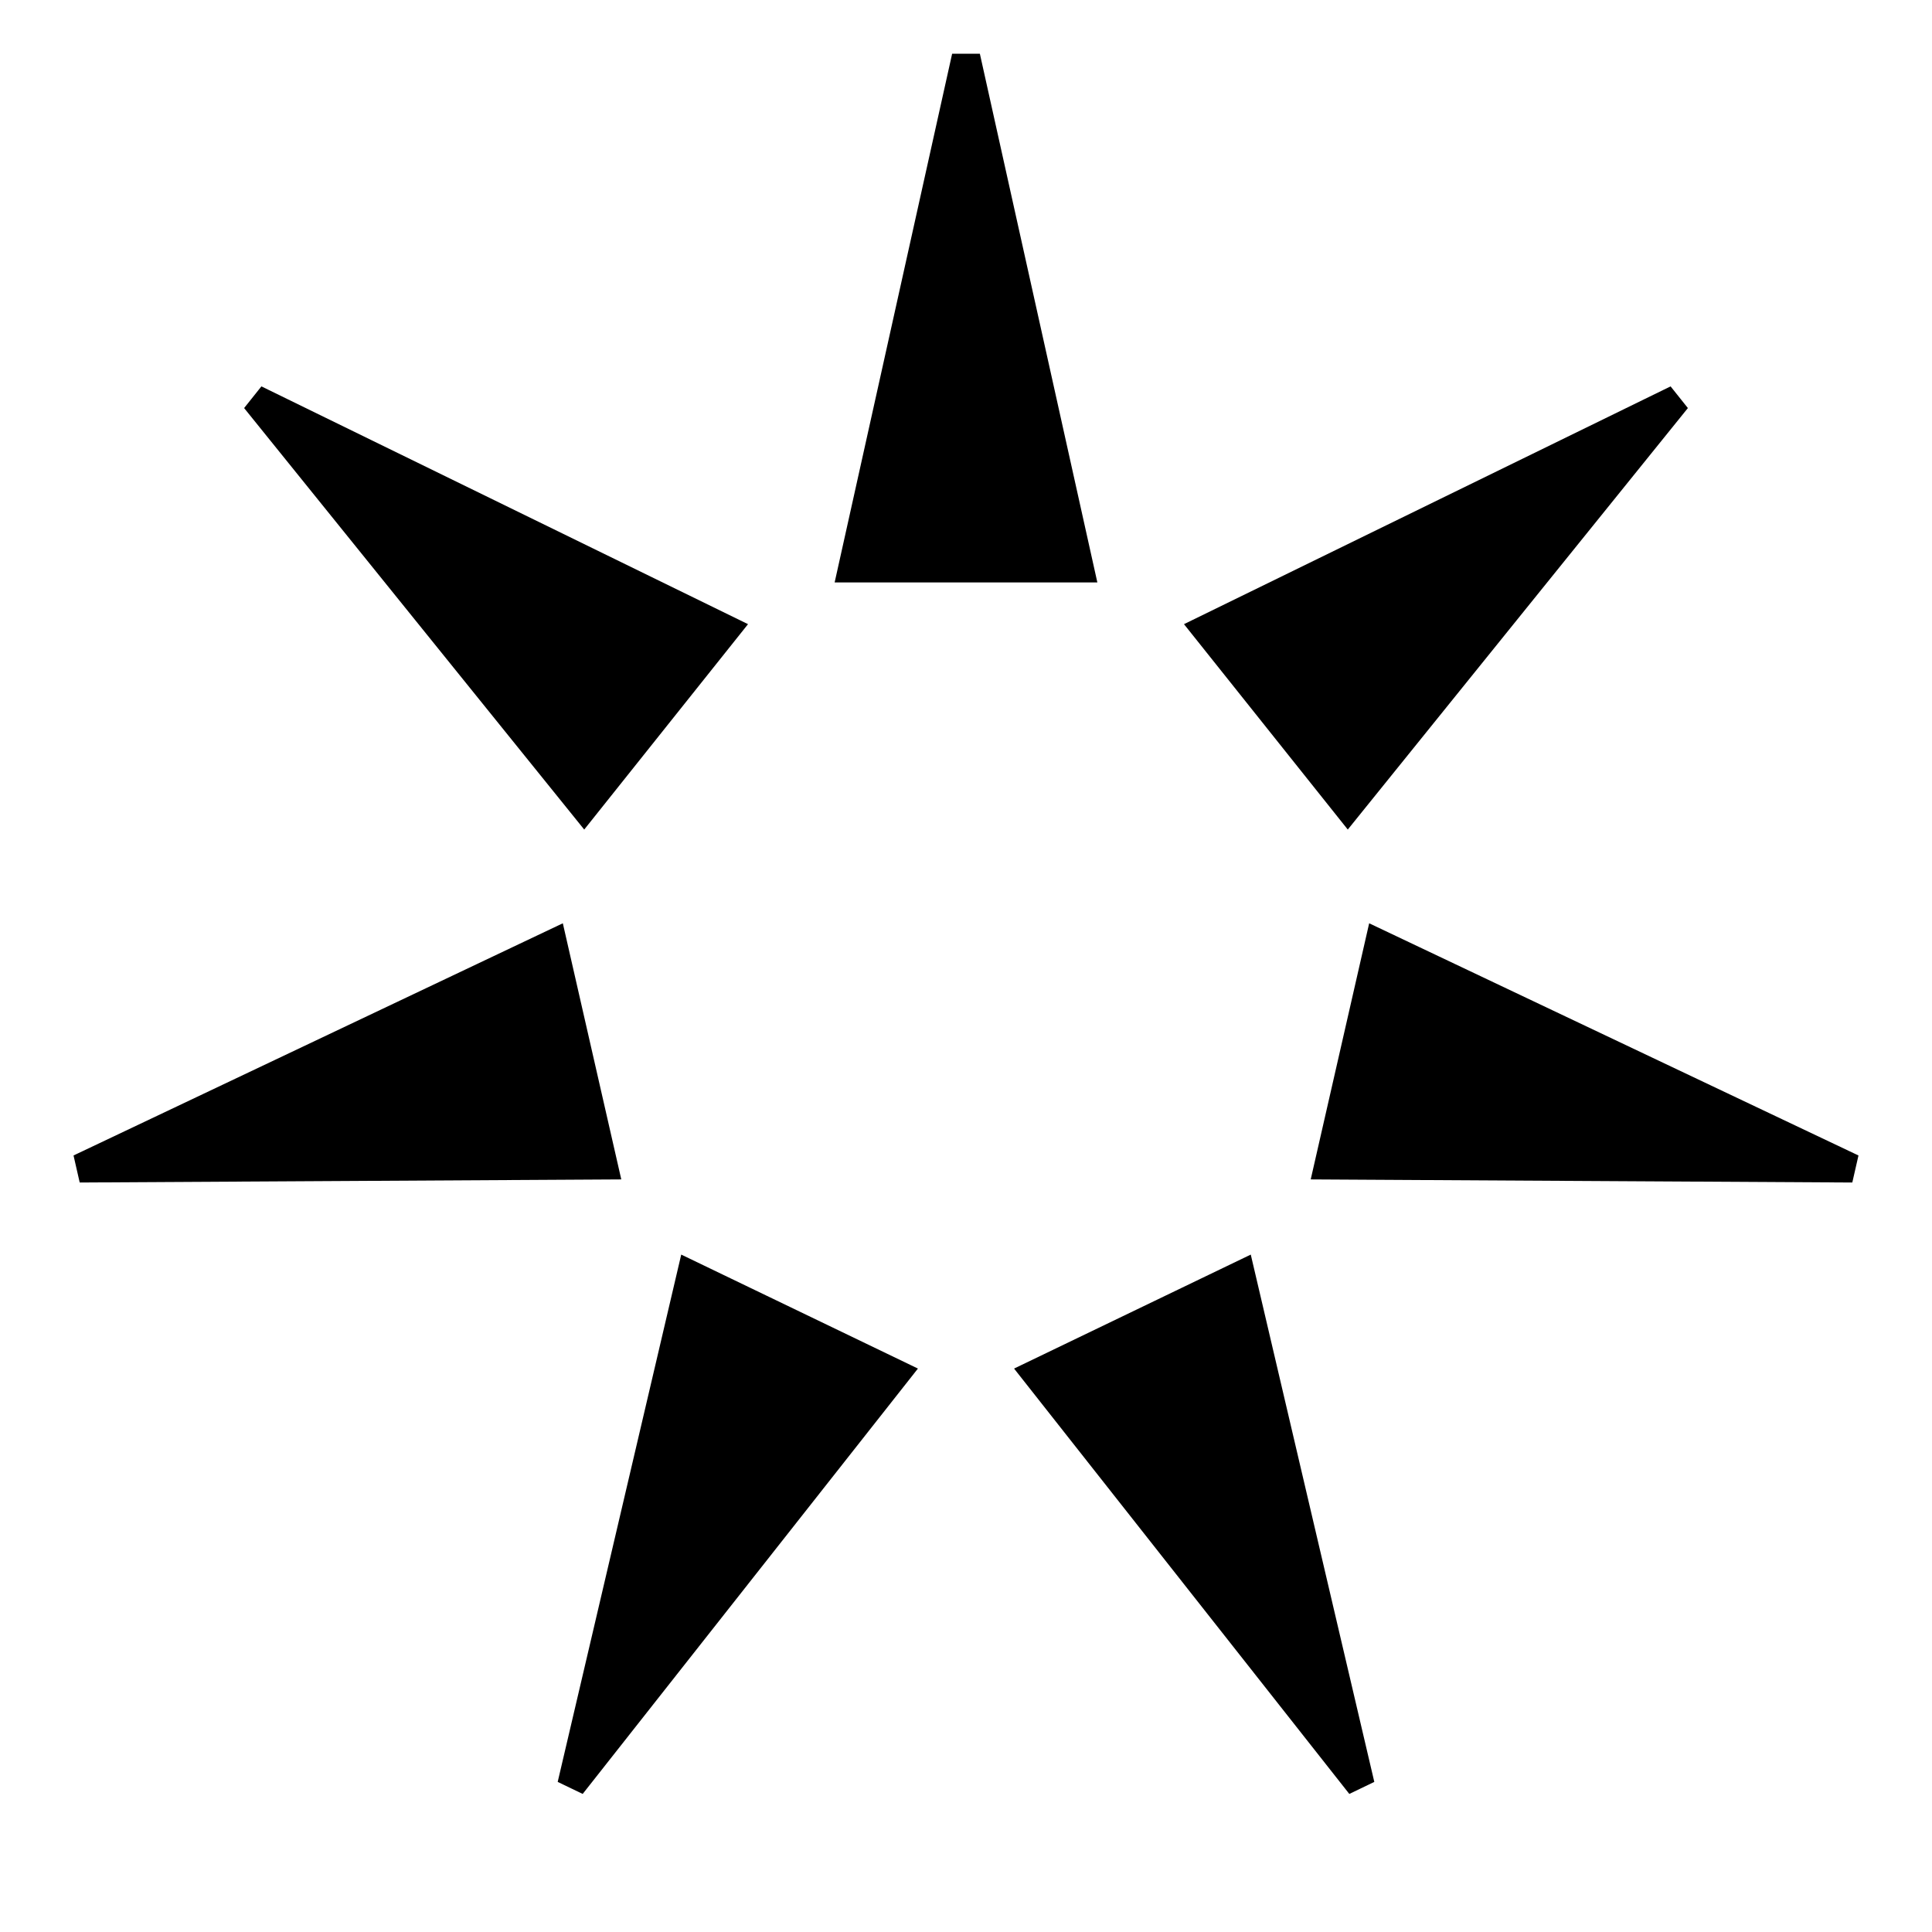 <?xml version="1.0" standalone="no"?>
<!DOCTYPE svg PUBLIC "-//W3C//DTD SVG 1.1//EN"
"http://www.w3.org/Graphics/SVG/1.1/DTD/svg11.dtd">
<svg	xmlns="http://www.w3.org/2000/svg"
	xmlns:xlink="http://www.w3.org/1999/xlink"
	width="1em" height="1em"
	viewBox="0 0 34 34">
<defs>
<path id="r" d="M 15,10 h 4 l -2,-9 z"/>
</defs>
<g style="stroke-width:0.5; stroke: black; stroke-linecap:butt; stroke-linejoin:miter; fill:black">
<use xlink:href="#r"/>
<use xlink:href="#r" transform="rotate(51.429 17 17)"/>
<use xlink:href="#r" transform="rotate(102.857 17 17)"/>
<use xlink:href="#r" transform="rotate(154.286 17 17)"/>
<use xlink:href="#r" transform="rotate(-154.286 17 17)"/>
<use xlink:href="#r" transform="rotate(-102.857 17 17)"/>
<use xlink:href="#r" transform="rotate(-51.429 17 17)"/>
</g>
</svg>
